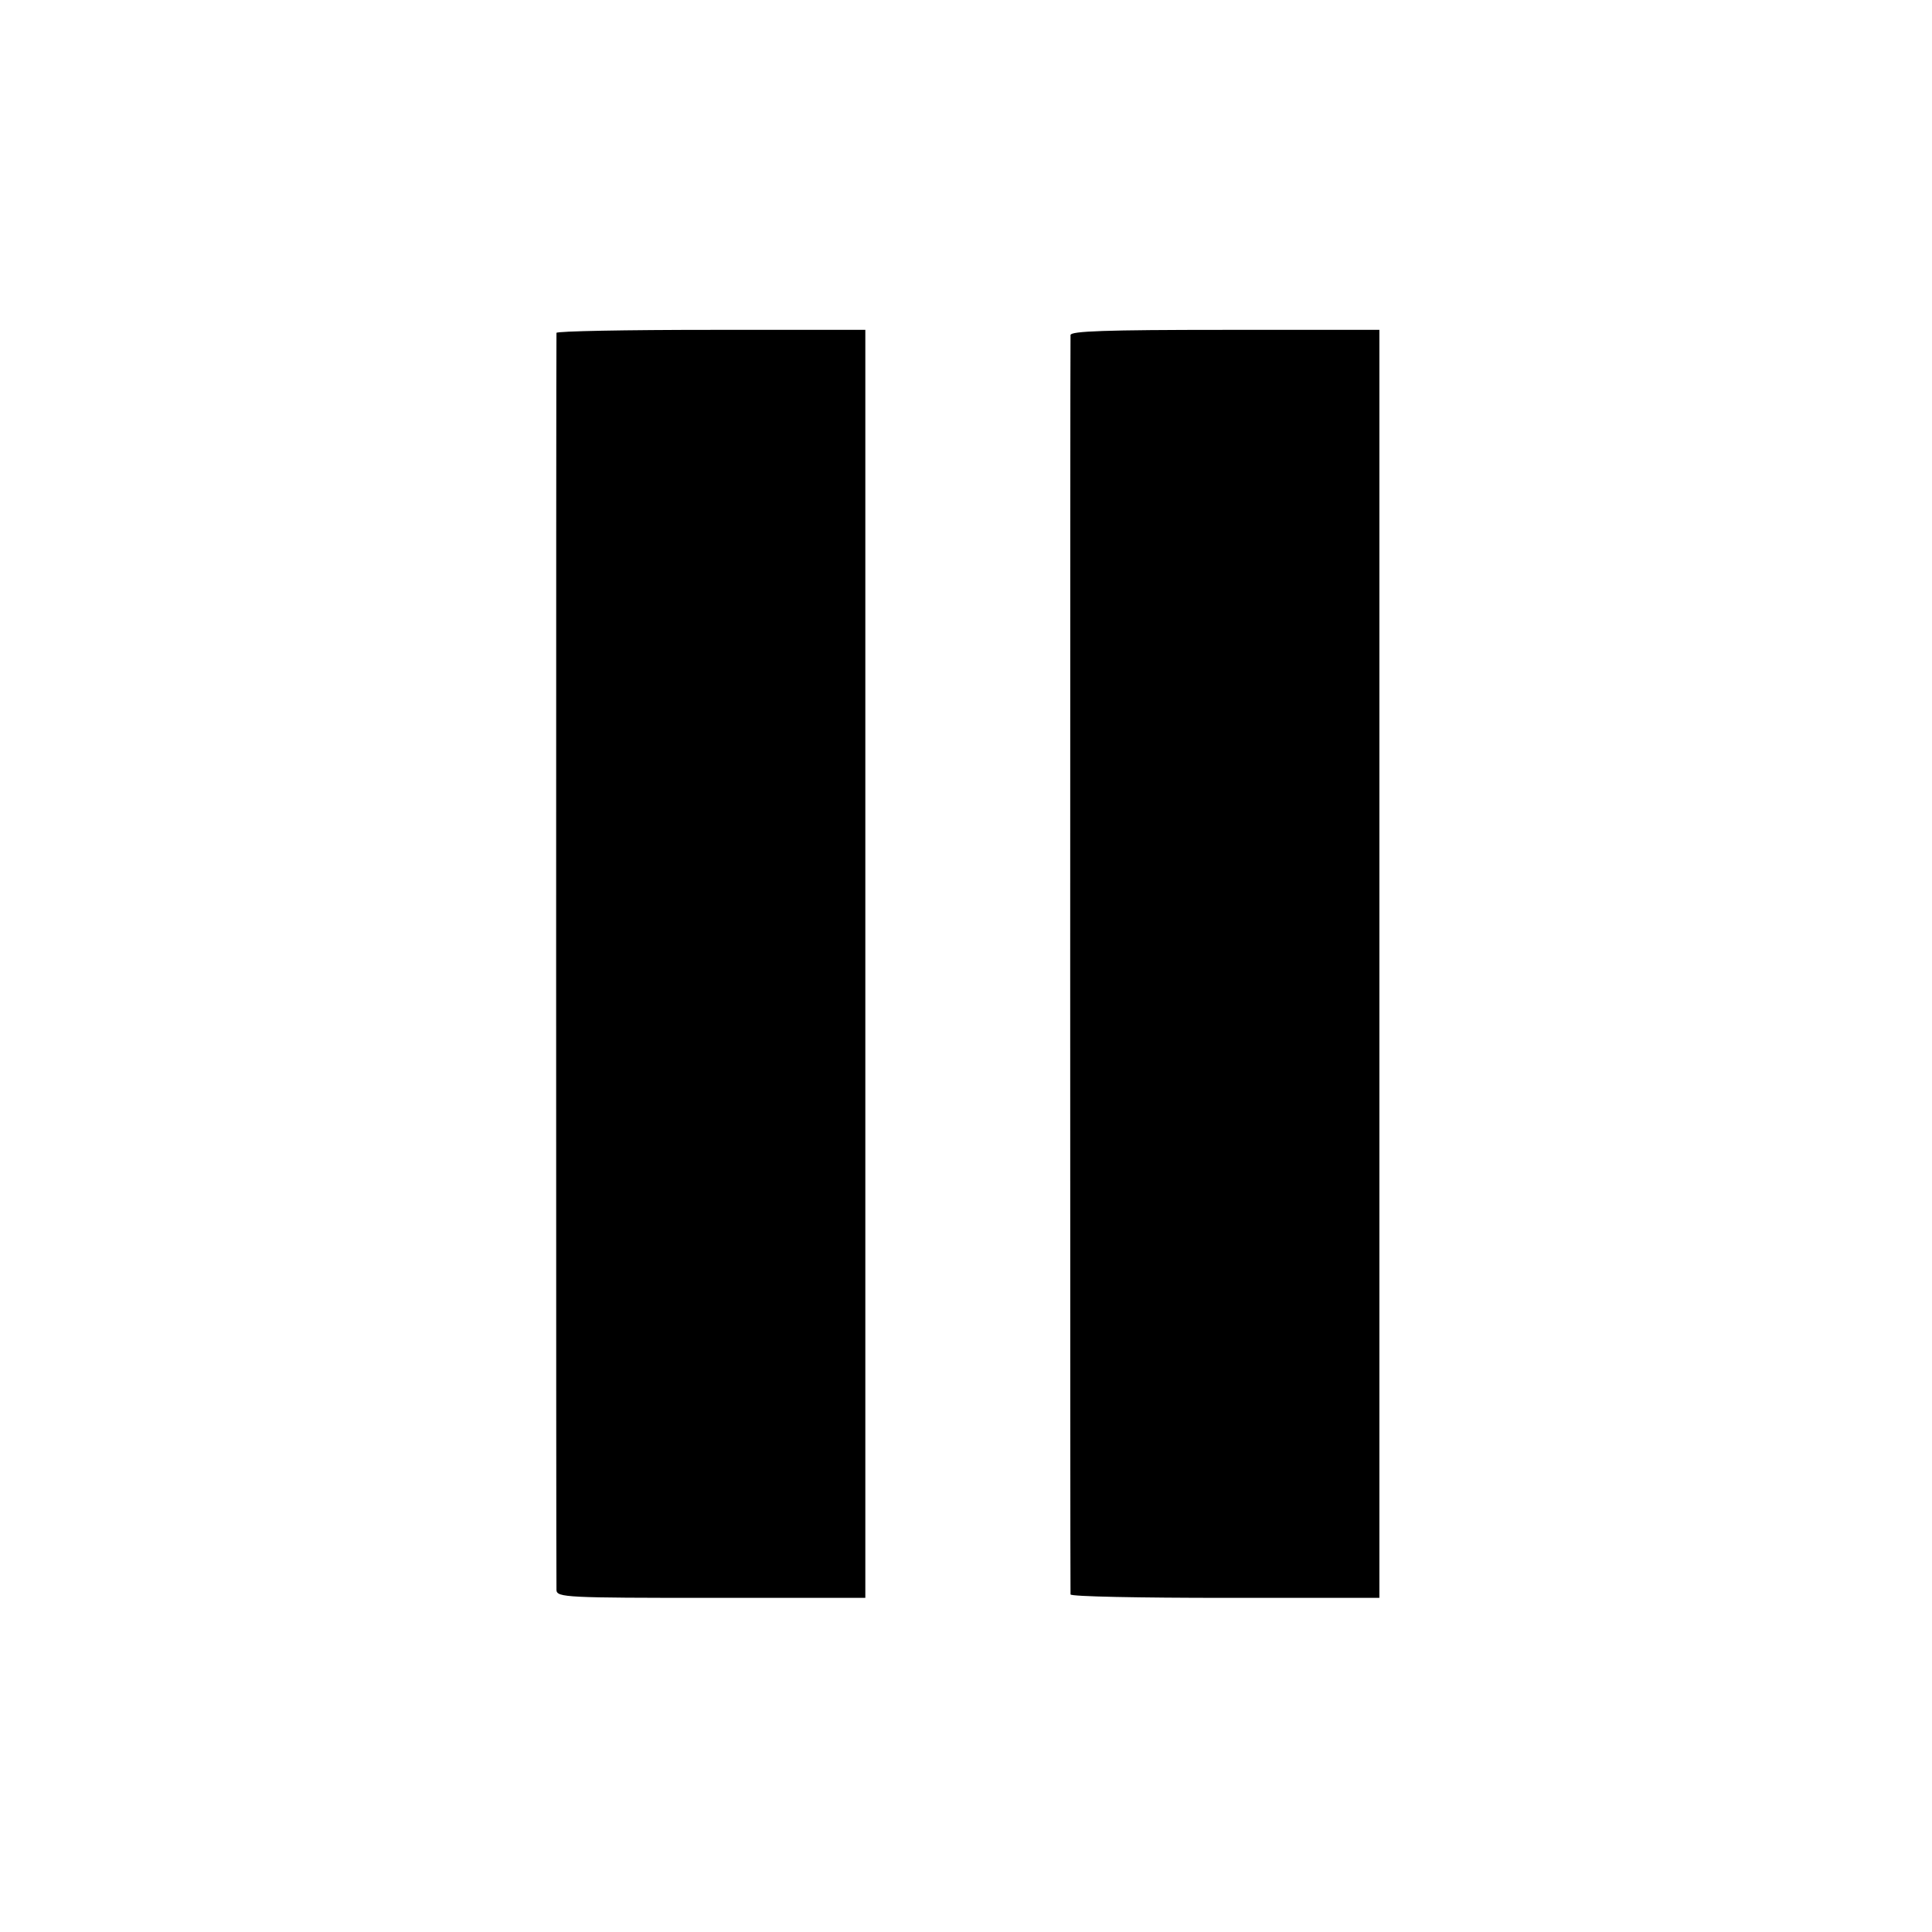 <?xml version="1.0" standalone="no"?>
<!DOCTYPE svg PUBLIC "-//W3C//DTD SVG 20010904//EN"
 "http://www.w3.org/TR/2001/REC-SVG-20010904/DTD/svg10.dtd">
<svg version="1.0" xmlns="http://www.w3.org/2000/svg"
 width="451pt" height="451pt" viewBox="0 0 451 451"
 preserveAspectRatio="xMidYMid meet">
<g transform="translate(0,451) scale(0.1,-0.1)"
fill="#000000" stroke="none">
<path d="M1299 3733 c-1 -13 -1 -2916 0 -2935 1 -17 25 -18 361 -18 l360 0 0
1480 0 1480 -360 0 c-198 0 -360 -3 -361 -7z"/>
<path d="M2499 3728 c-1 -15 -1 -2929 0 -2940 1 -5 163 -8 361 -8 l360 0 0
1480 0 1480 -360 0 c-281 0 -360 -3 -361 -12z"/>
</g>
</svg>
